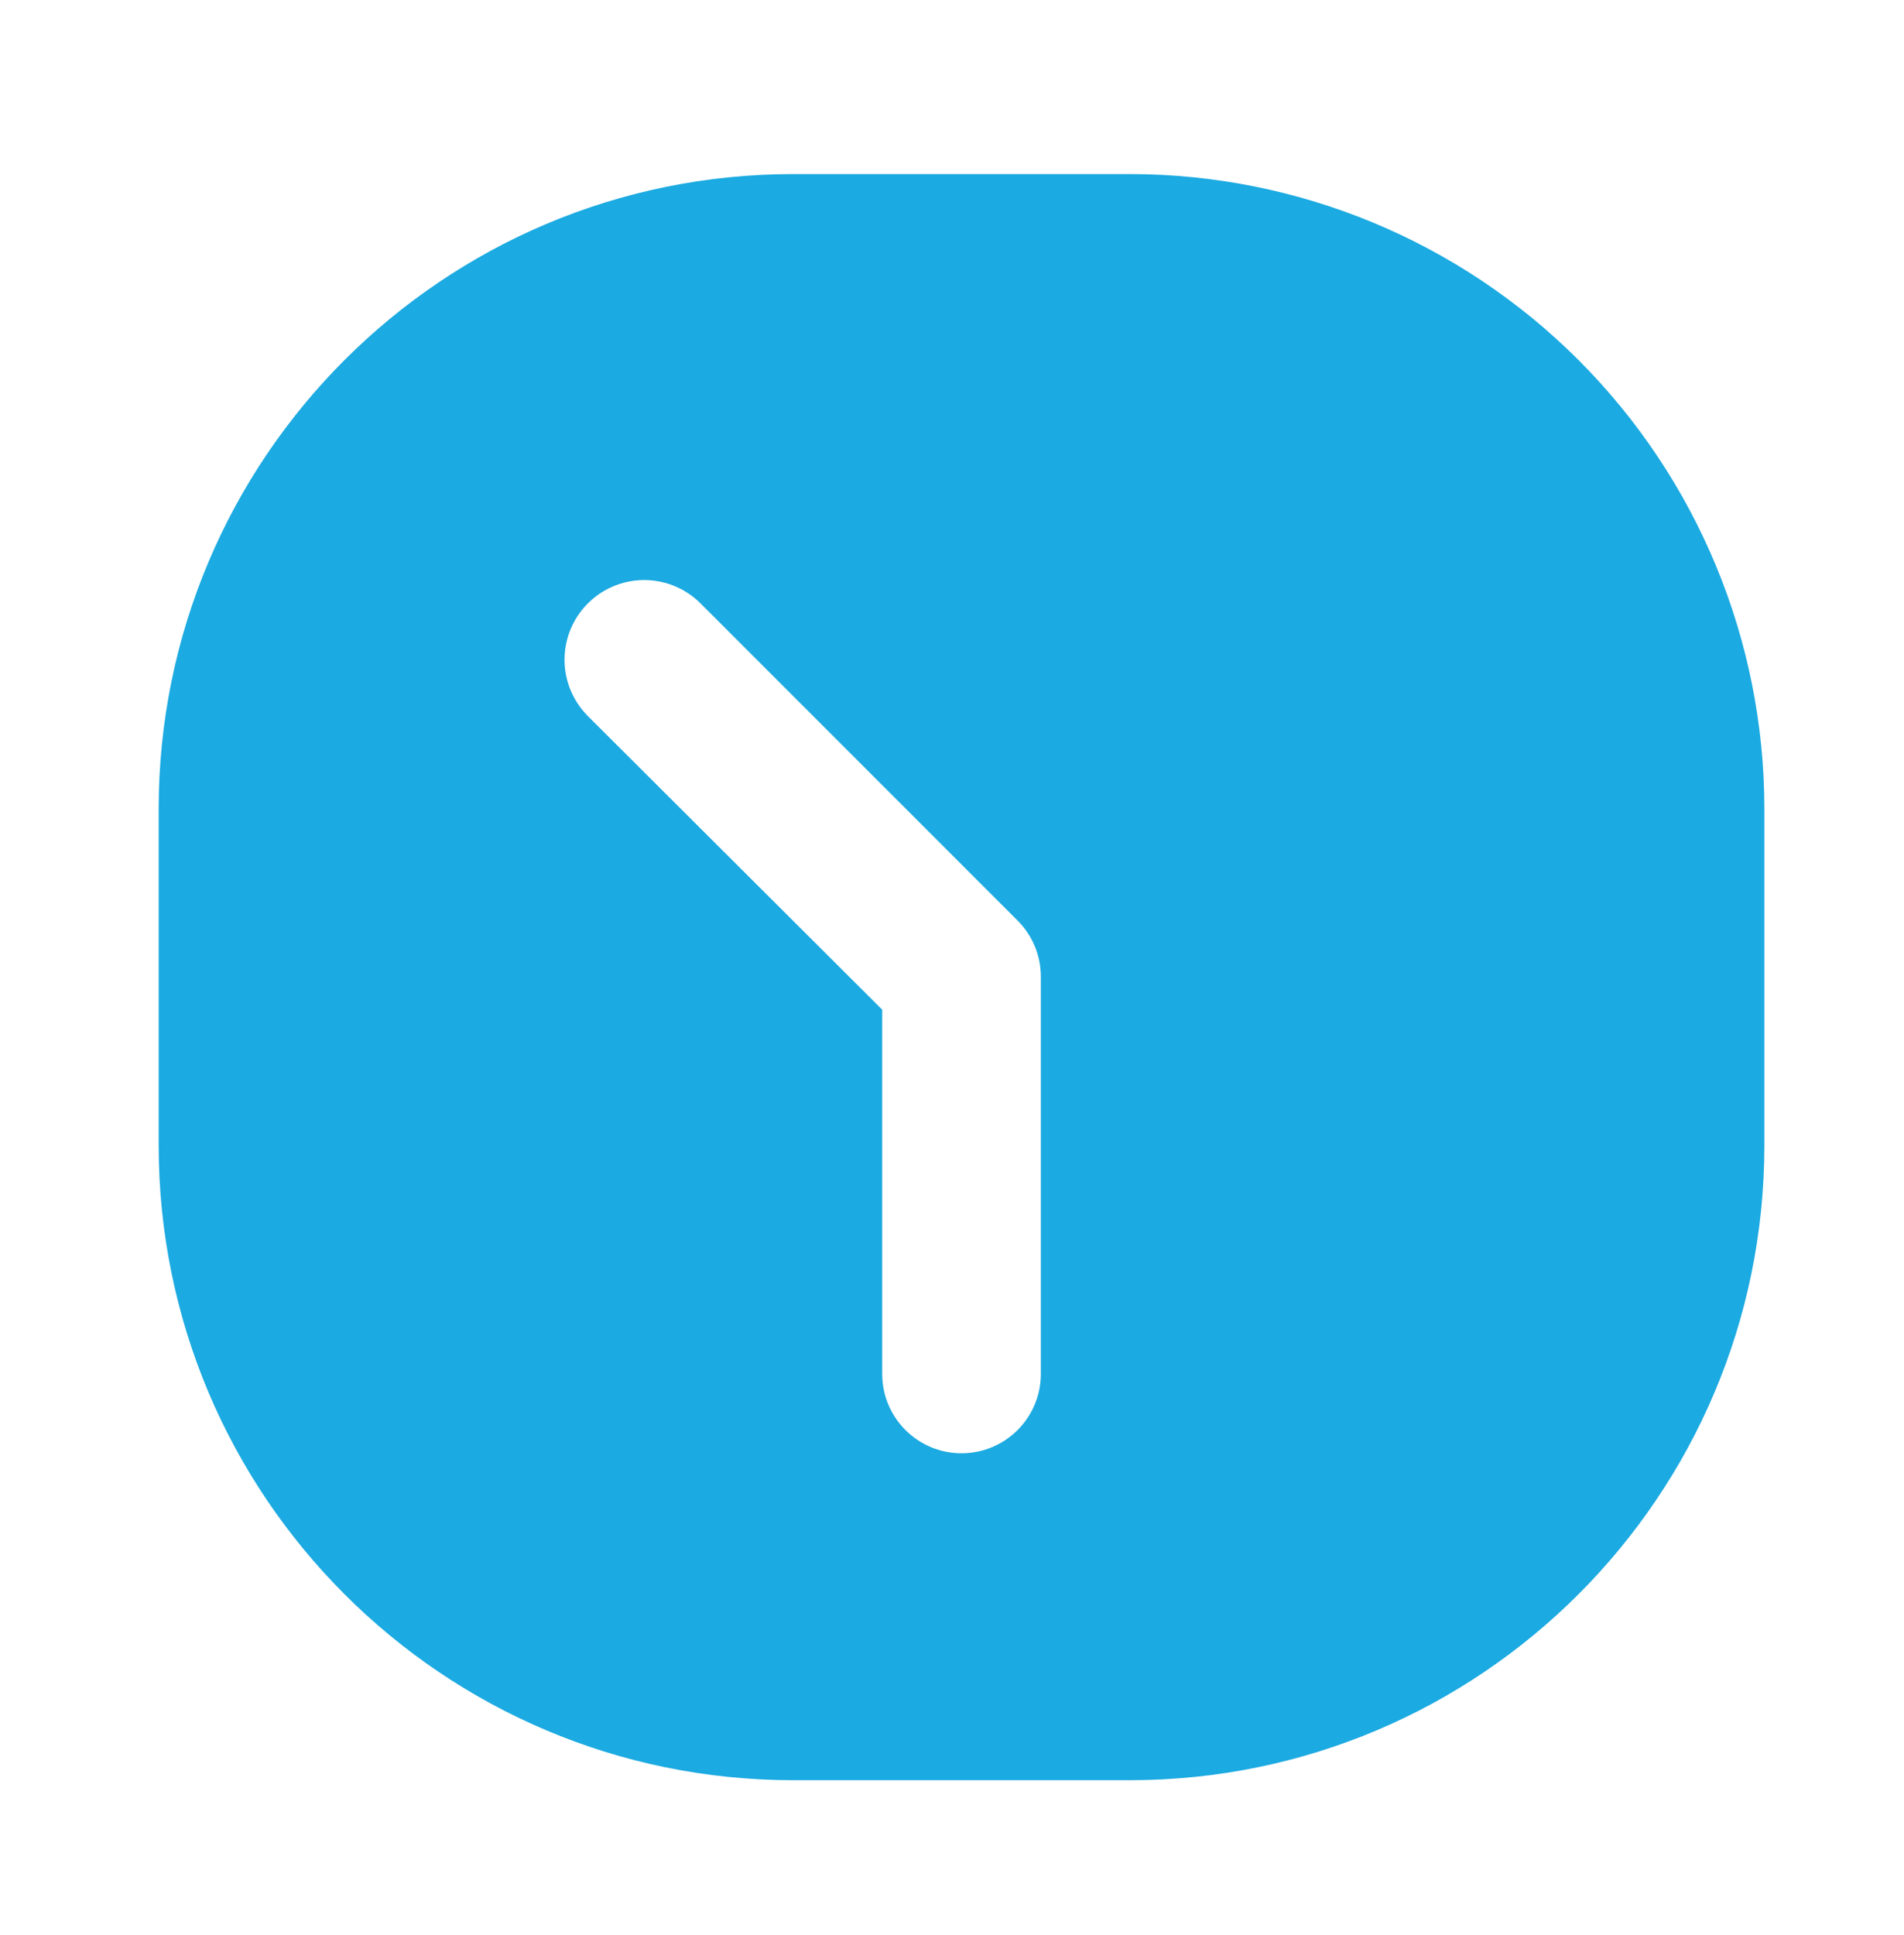 <svg width="62" height="63" viewBox="0 0 62 63" fill="none" xmlns="http://www.w3.org/2000/svg">
<path fill-rule="evenodd" clip-rule="evenodd" d="M25.833 5.667H36.786C42.268 5.667 47.524 7.844 51.4 11.72C55.276 15.595 57.453 20.852 57.453 26.333V37.287C57.453 48.7 48.2 57.953 36.786 57.953H25.833C14.419 57.953 5.167 48.7 5.167 37.287V26.333C5.167 14.919 14.419 5.667 25.833 5.667ZM31.31 47.31C32.737 47.31 33.893 46.153 33.893 44.727V31.81C33.897 31.123 33.628 30.463 33.144 29.976L22.811 19.642C22.155 18.987 21.2 18.731 20.305 18.971C19.41 19.211 18.711 19.91 18.471 20.805C18.231 21.7 18.487 22.655 19.142 23.311L28.727 32.869V44.727C28.727 46.153 29.883 47.31 31.31 47.31Z" fill="#1BAAE1"/>
</svg>
